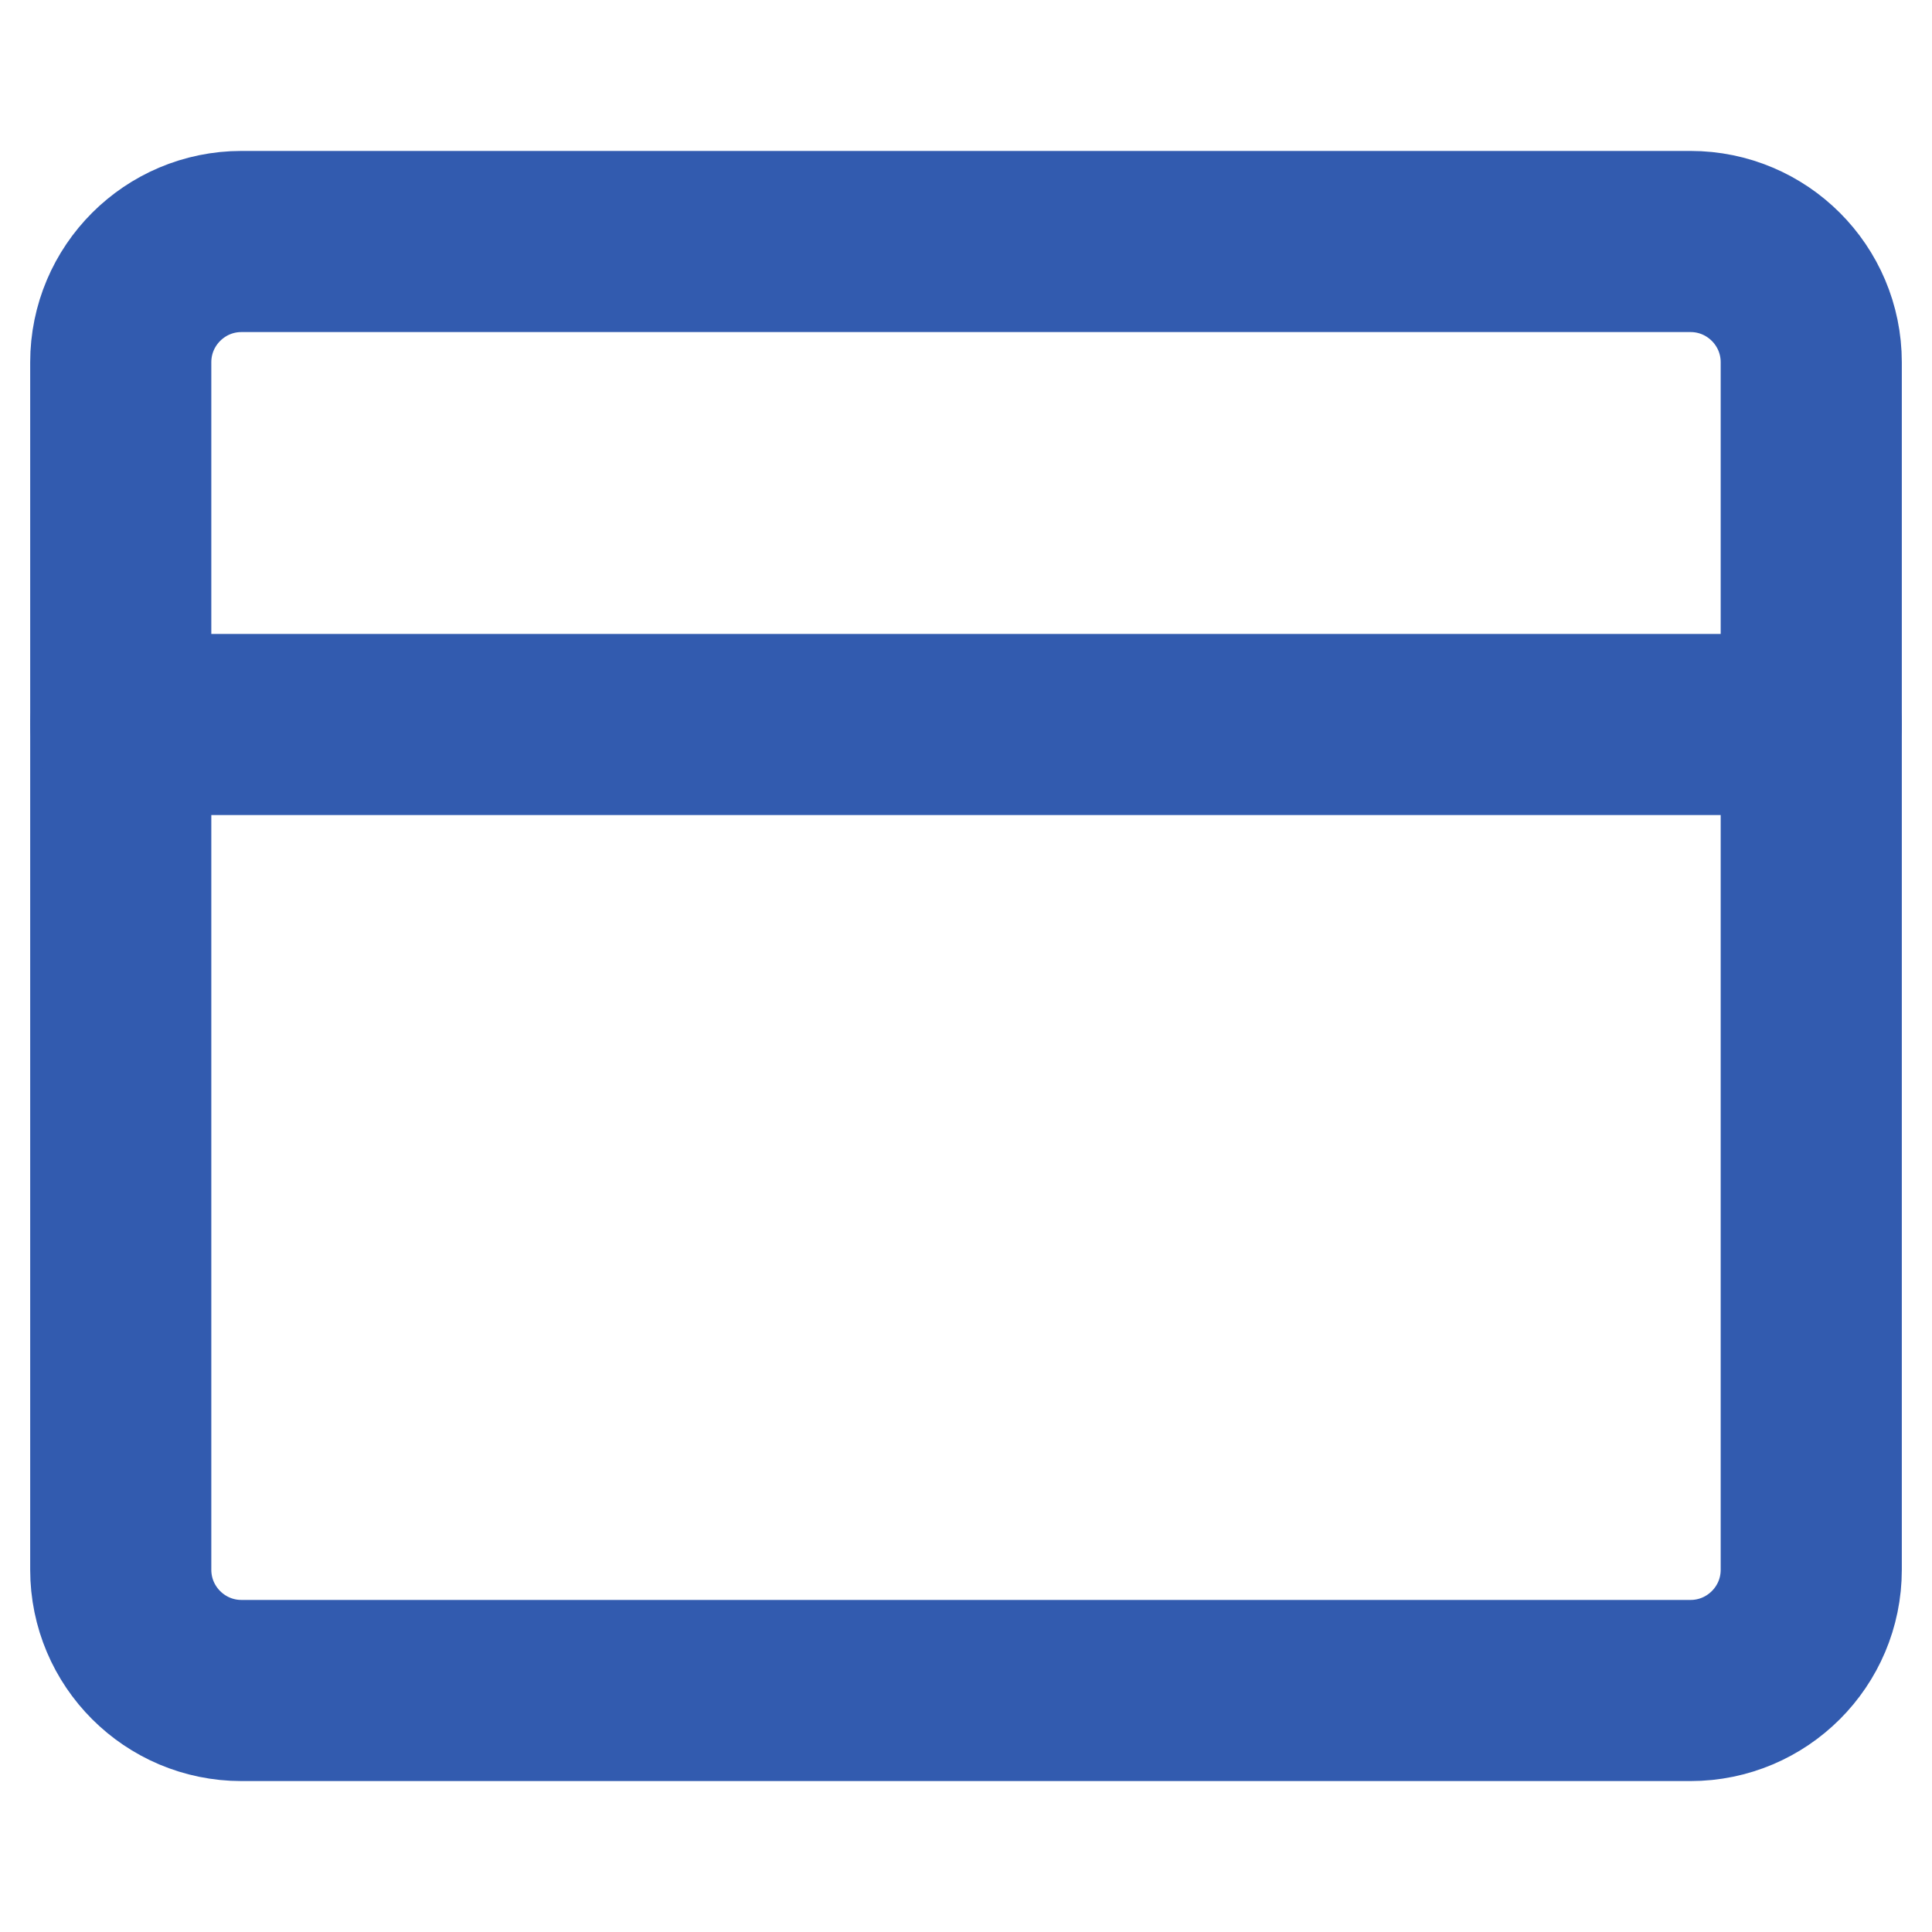 <?xml version="1.0" encoding="UTF-8"?>
<svg width="16" height="16" viewBox="0 0 16 16" fill="none" xmlns="http://www.w3.org/2000/svg">
    <path d="M14 2H2C1.448 2 1 2.448 1 3V13C1 13.552 1.448 14 2 14H14C14.552 14 15 13.552 15 13V3C15 2.448 14.552 2 14 2Z" stroke="#325BAF" stroke-width="1.5" stroke-linecap="round" stroke-linejoin="round"/>
    <path d="M1 6H15" stroke="#325BAF" stroke-width="1.5" stroke-linecap="round" stroke-linejoin="round"/>
</svg> 